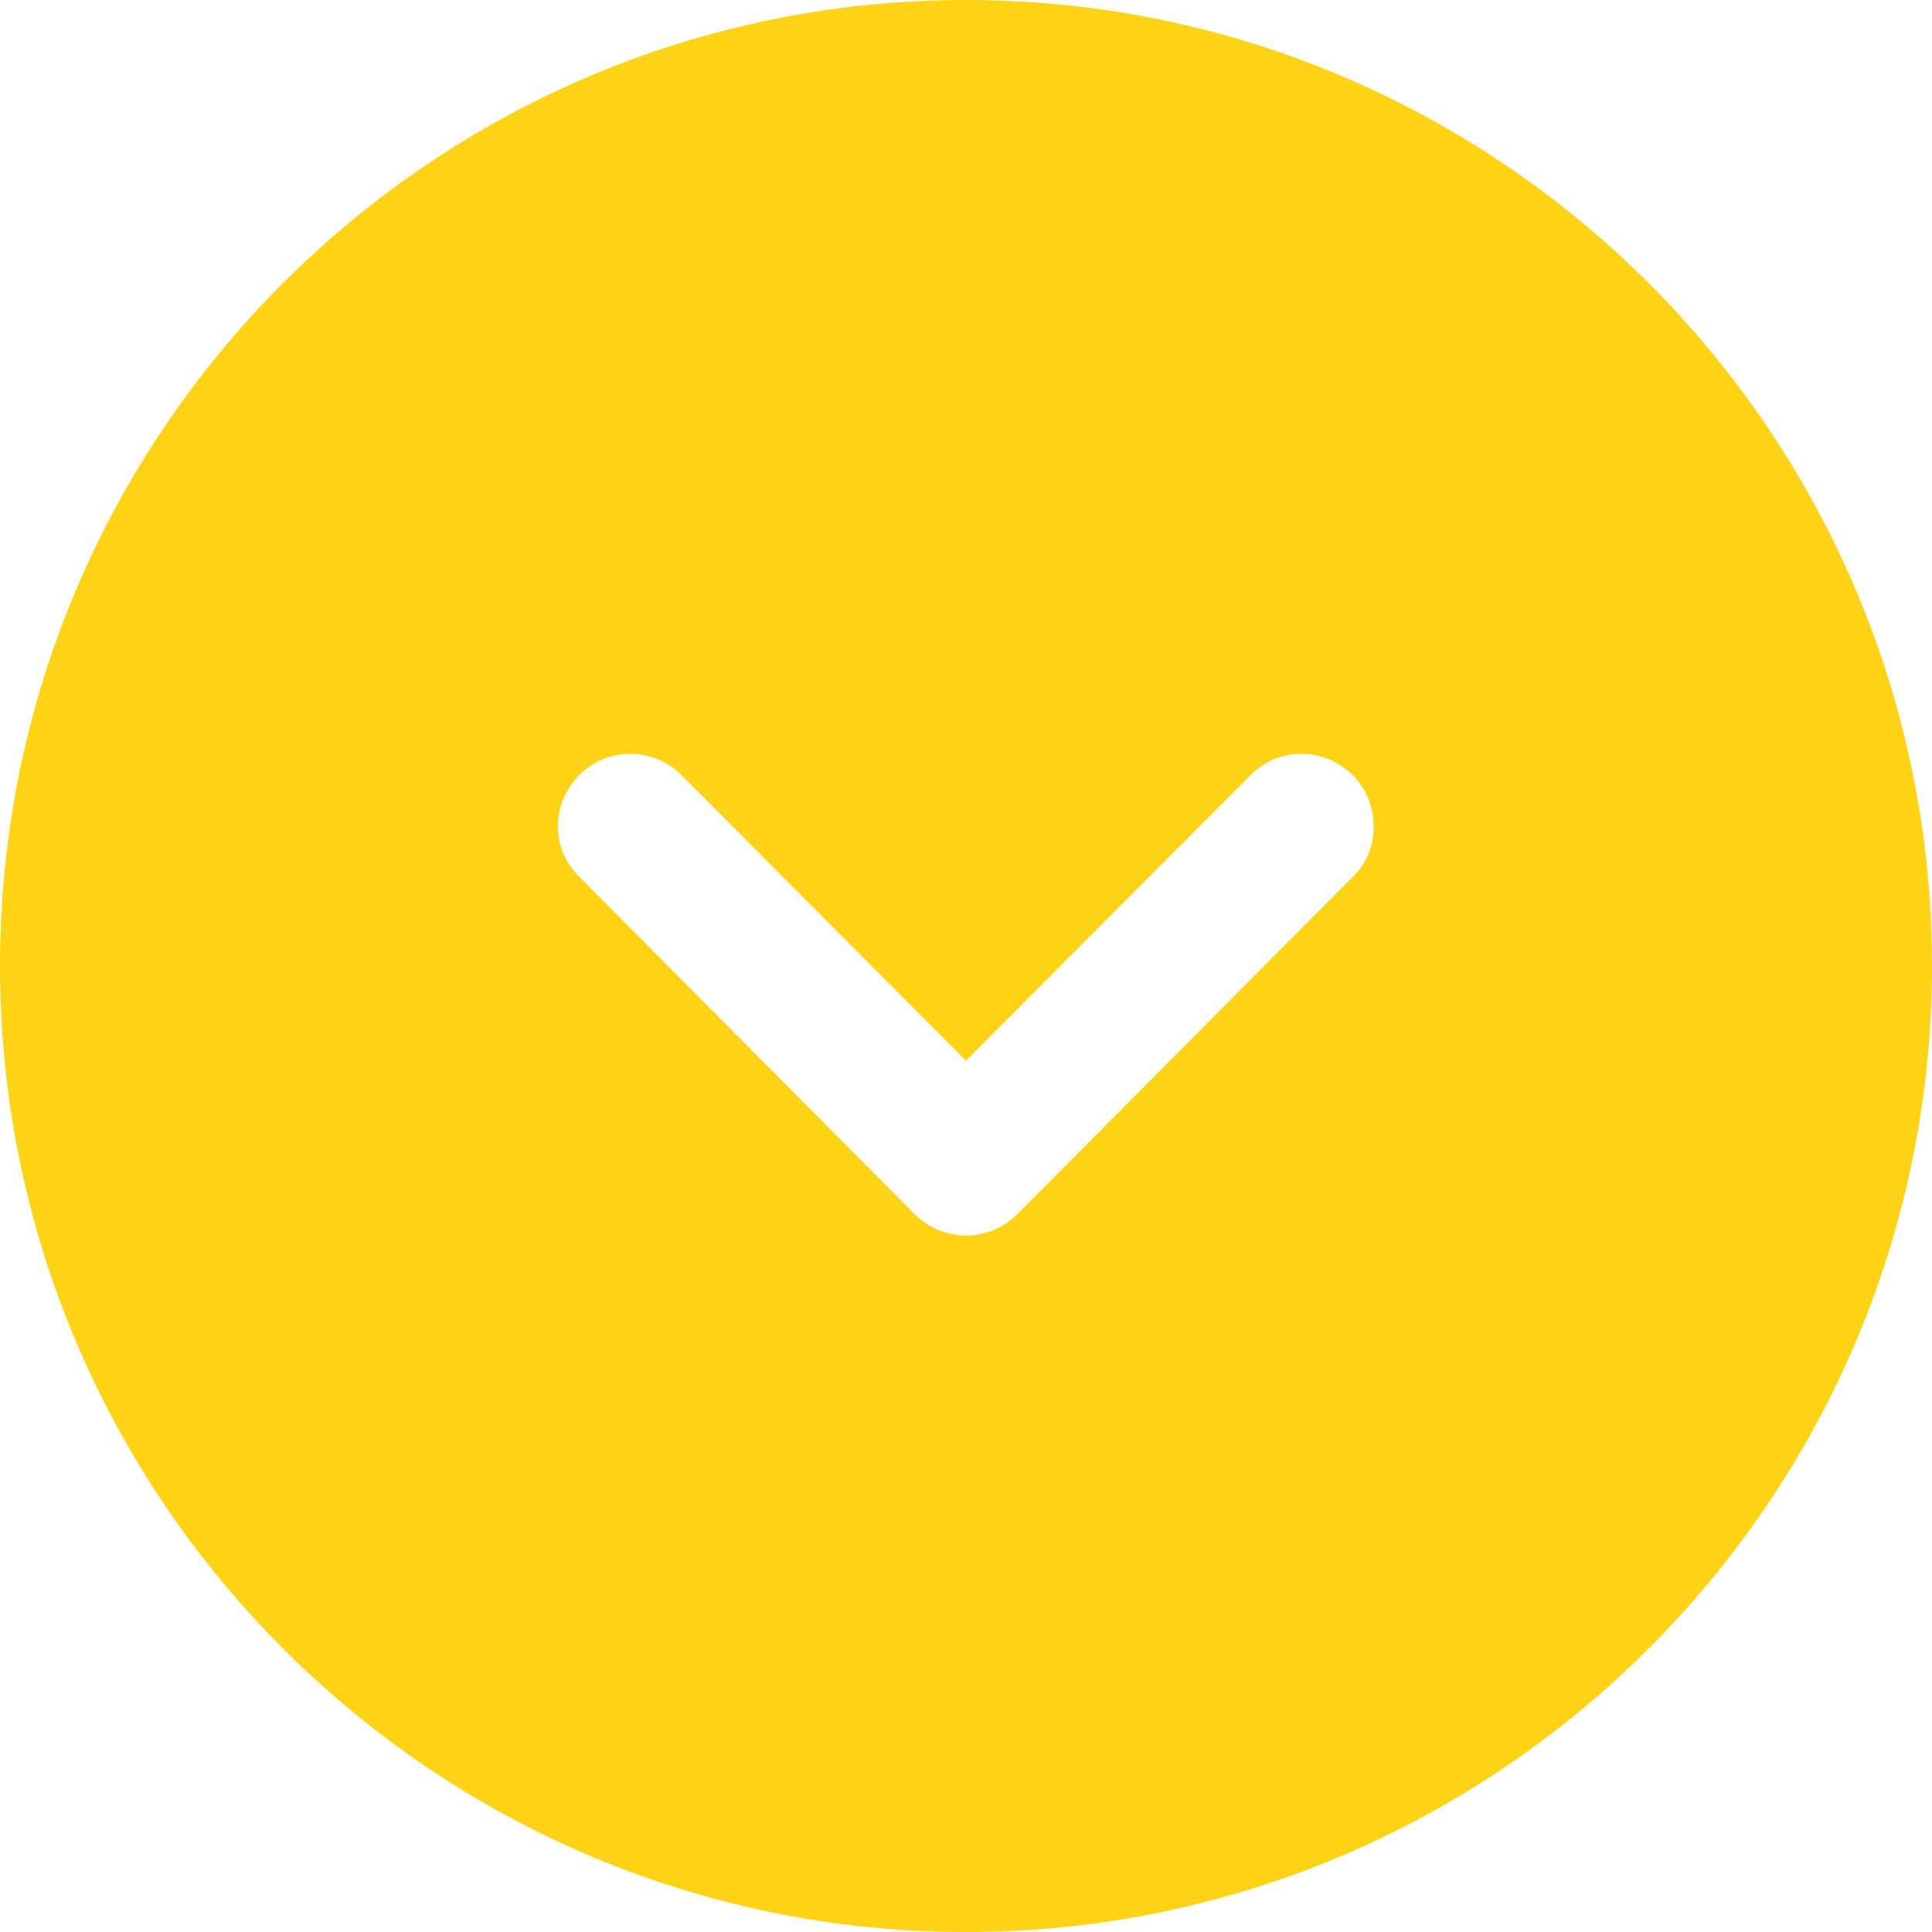 <svg width="40" height="40" viewBox="0 0 40 40" fill="none" xmlns="http://www.w3.org/2000/svg">
<path d="M20 0C31.02 0 40 8.96 40 20C40 31.02 31.02 40 20 40C8.96 40 0 31.02 0 20C0 8.96 8.96 0 20 0ZM14.12 16.06C13.54 15.46 12.58 15.46 12 16.04C11.4 16.64 11.4 17.58 12 18.16L18.94 25.14C19.22 25.42 19.6 25.58 20 25.58C20.4 25.58 20.78 25.42 21.06 25.14L28 18.16C28.3 17.88 28.44 17.5 28.44 17.12C28.44 16.72 28.3 16.34 28 16.04C27.4 15.46 26.46 15.46 25.88 16.06L20 21.96L14.12 16.06Z" fill="#FED215"/>
</svg>
